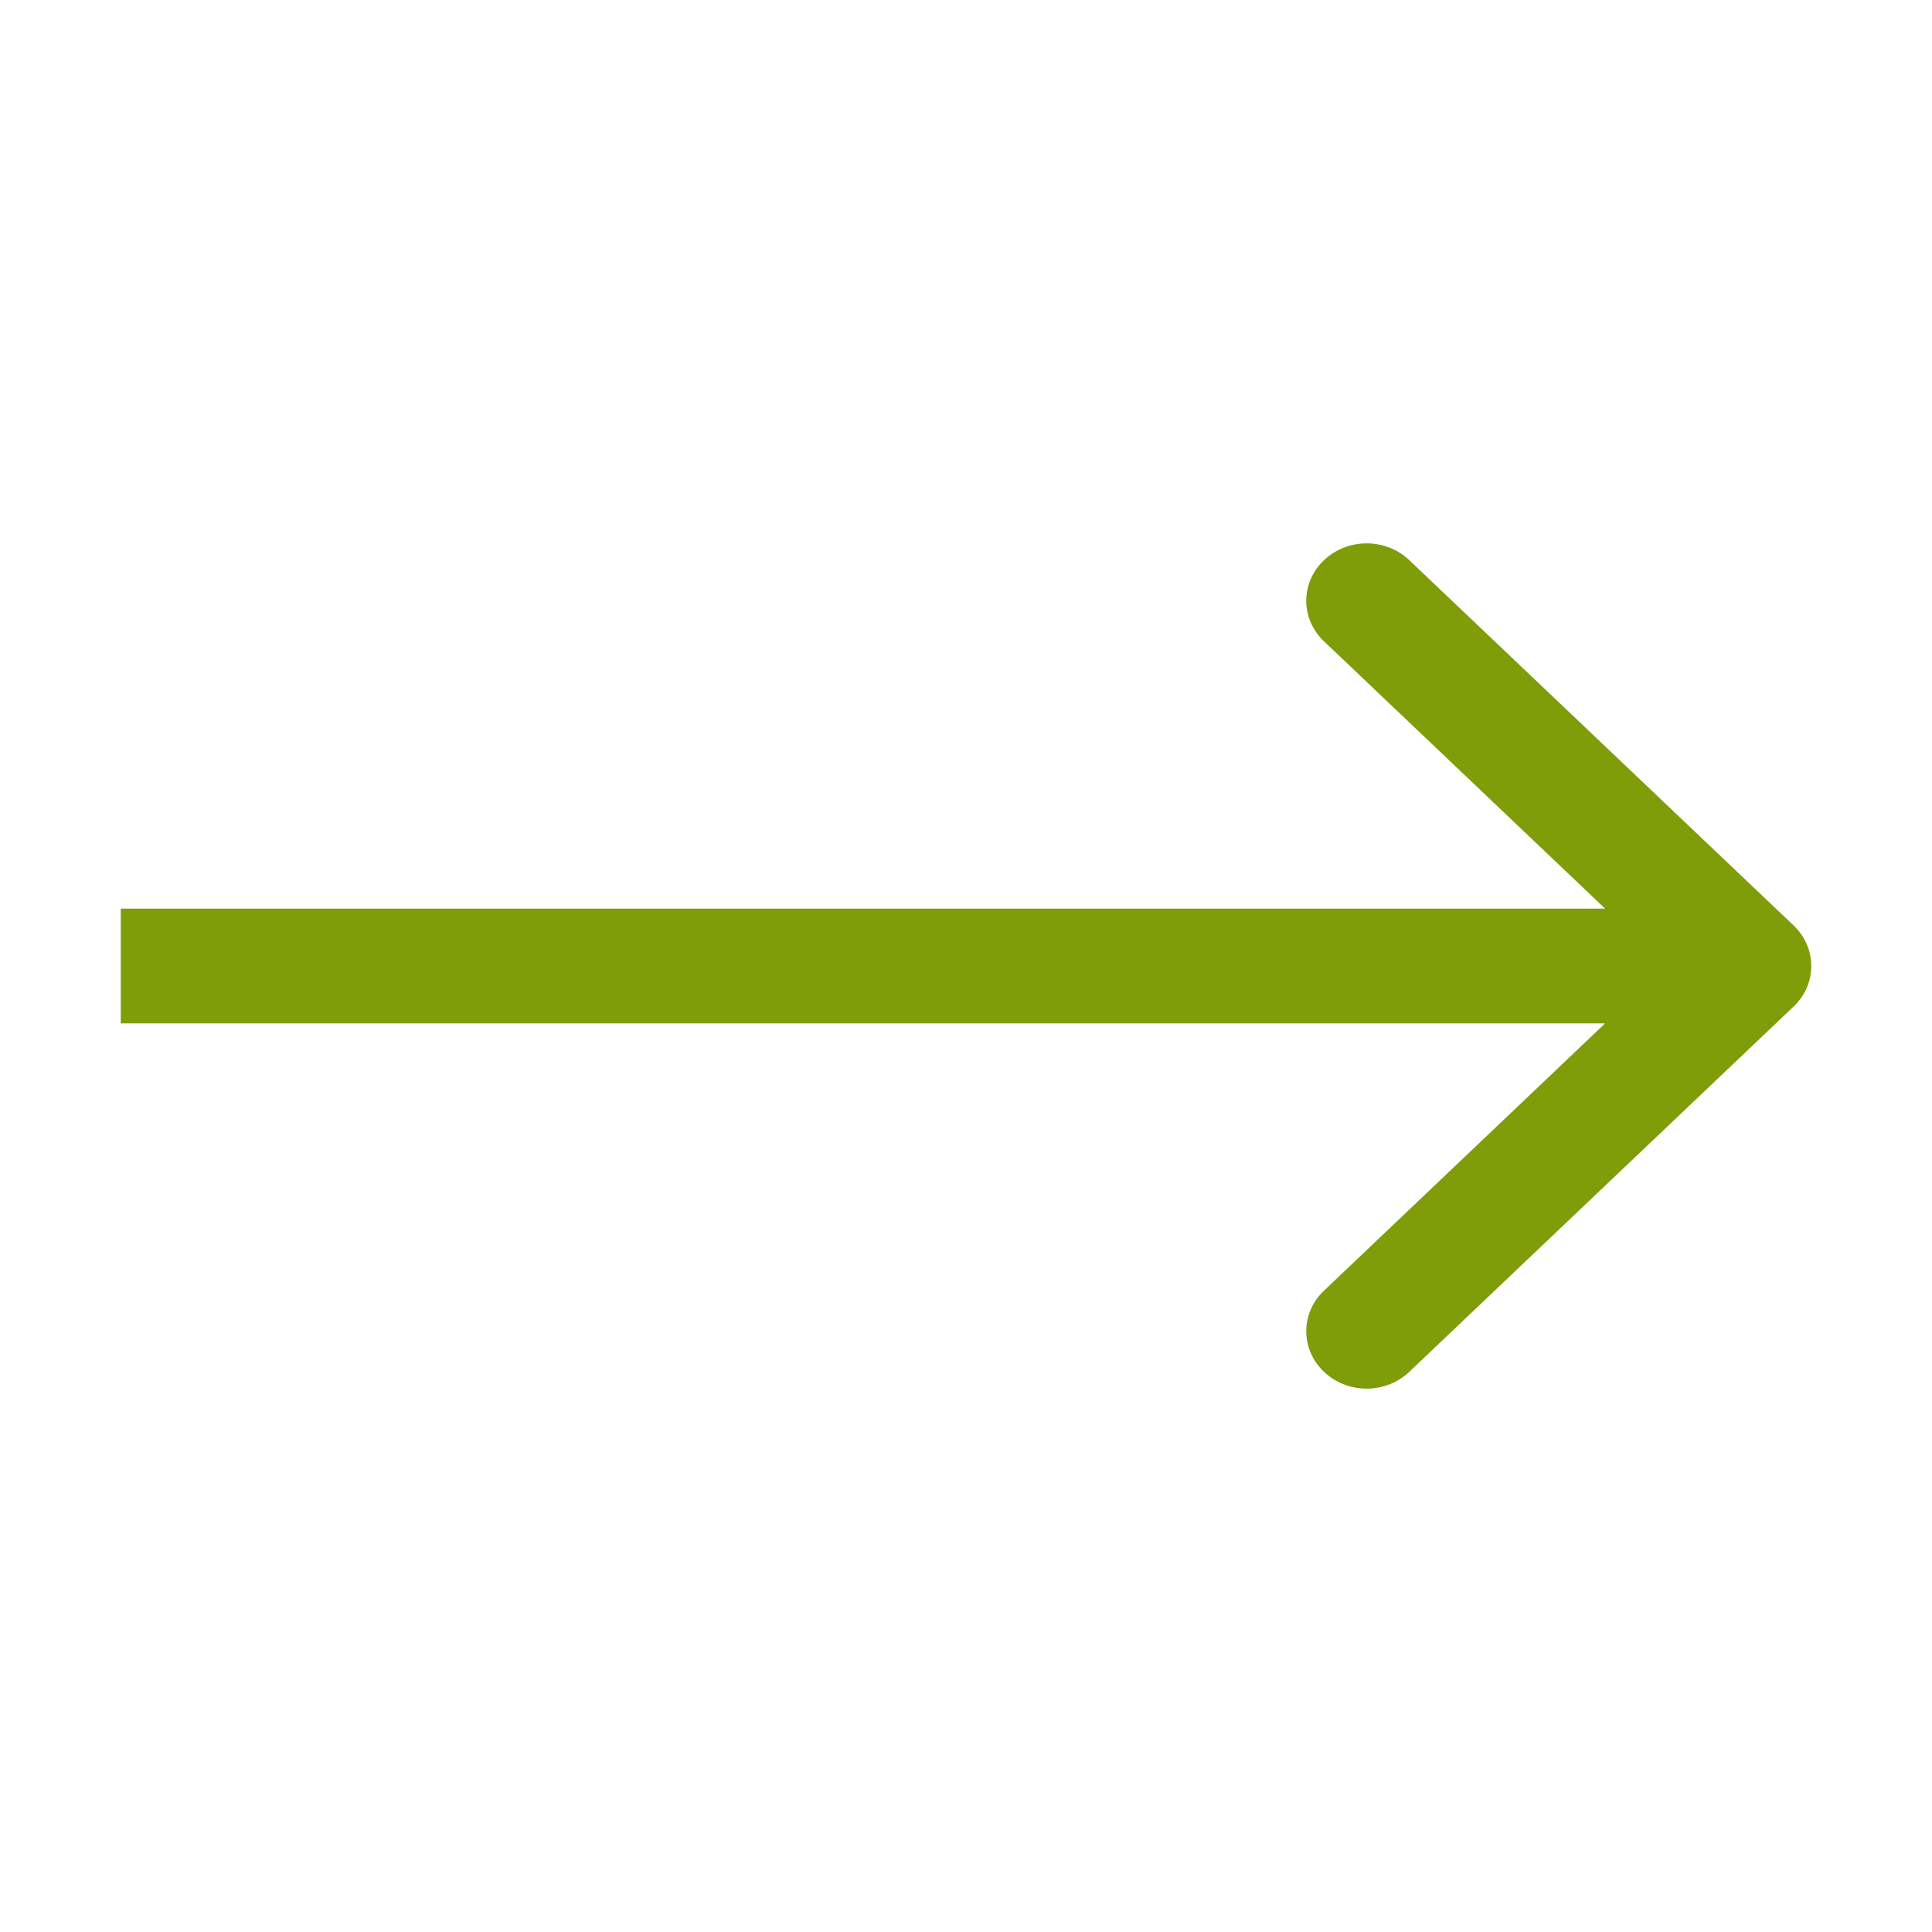 <svg width="20" height="20" viewBox="0 0 20 20" fill="none" xmlns="http://www.w3.org/2000/svg">
<path fill-rule="evenodd" clip-rule="evenodd" d="M14.589 5.799L18.567 9.58C18.811 9.812 18.811 10.188 18.567 10.42L14.589 14.201C14.345 14.433 13.95 14.433 13.706 14.201C13.461 13.969 13.461 13.593 13.706 13.361L16.616 10.594L1.25 10.594L1.25 9.406L16.616 9.406L13.706 6.639C13.461 6.407 13.461 6.031 13.706 5.799C13.95 5.567 14.345 5.567 14.589 5.799Z" fill="#7F9C09"/>
</svg>
